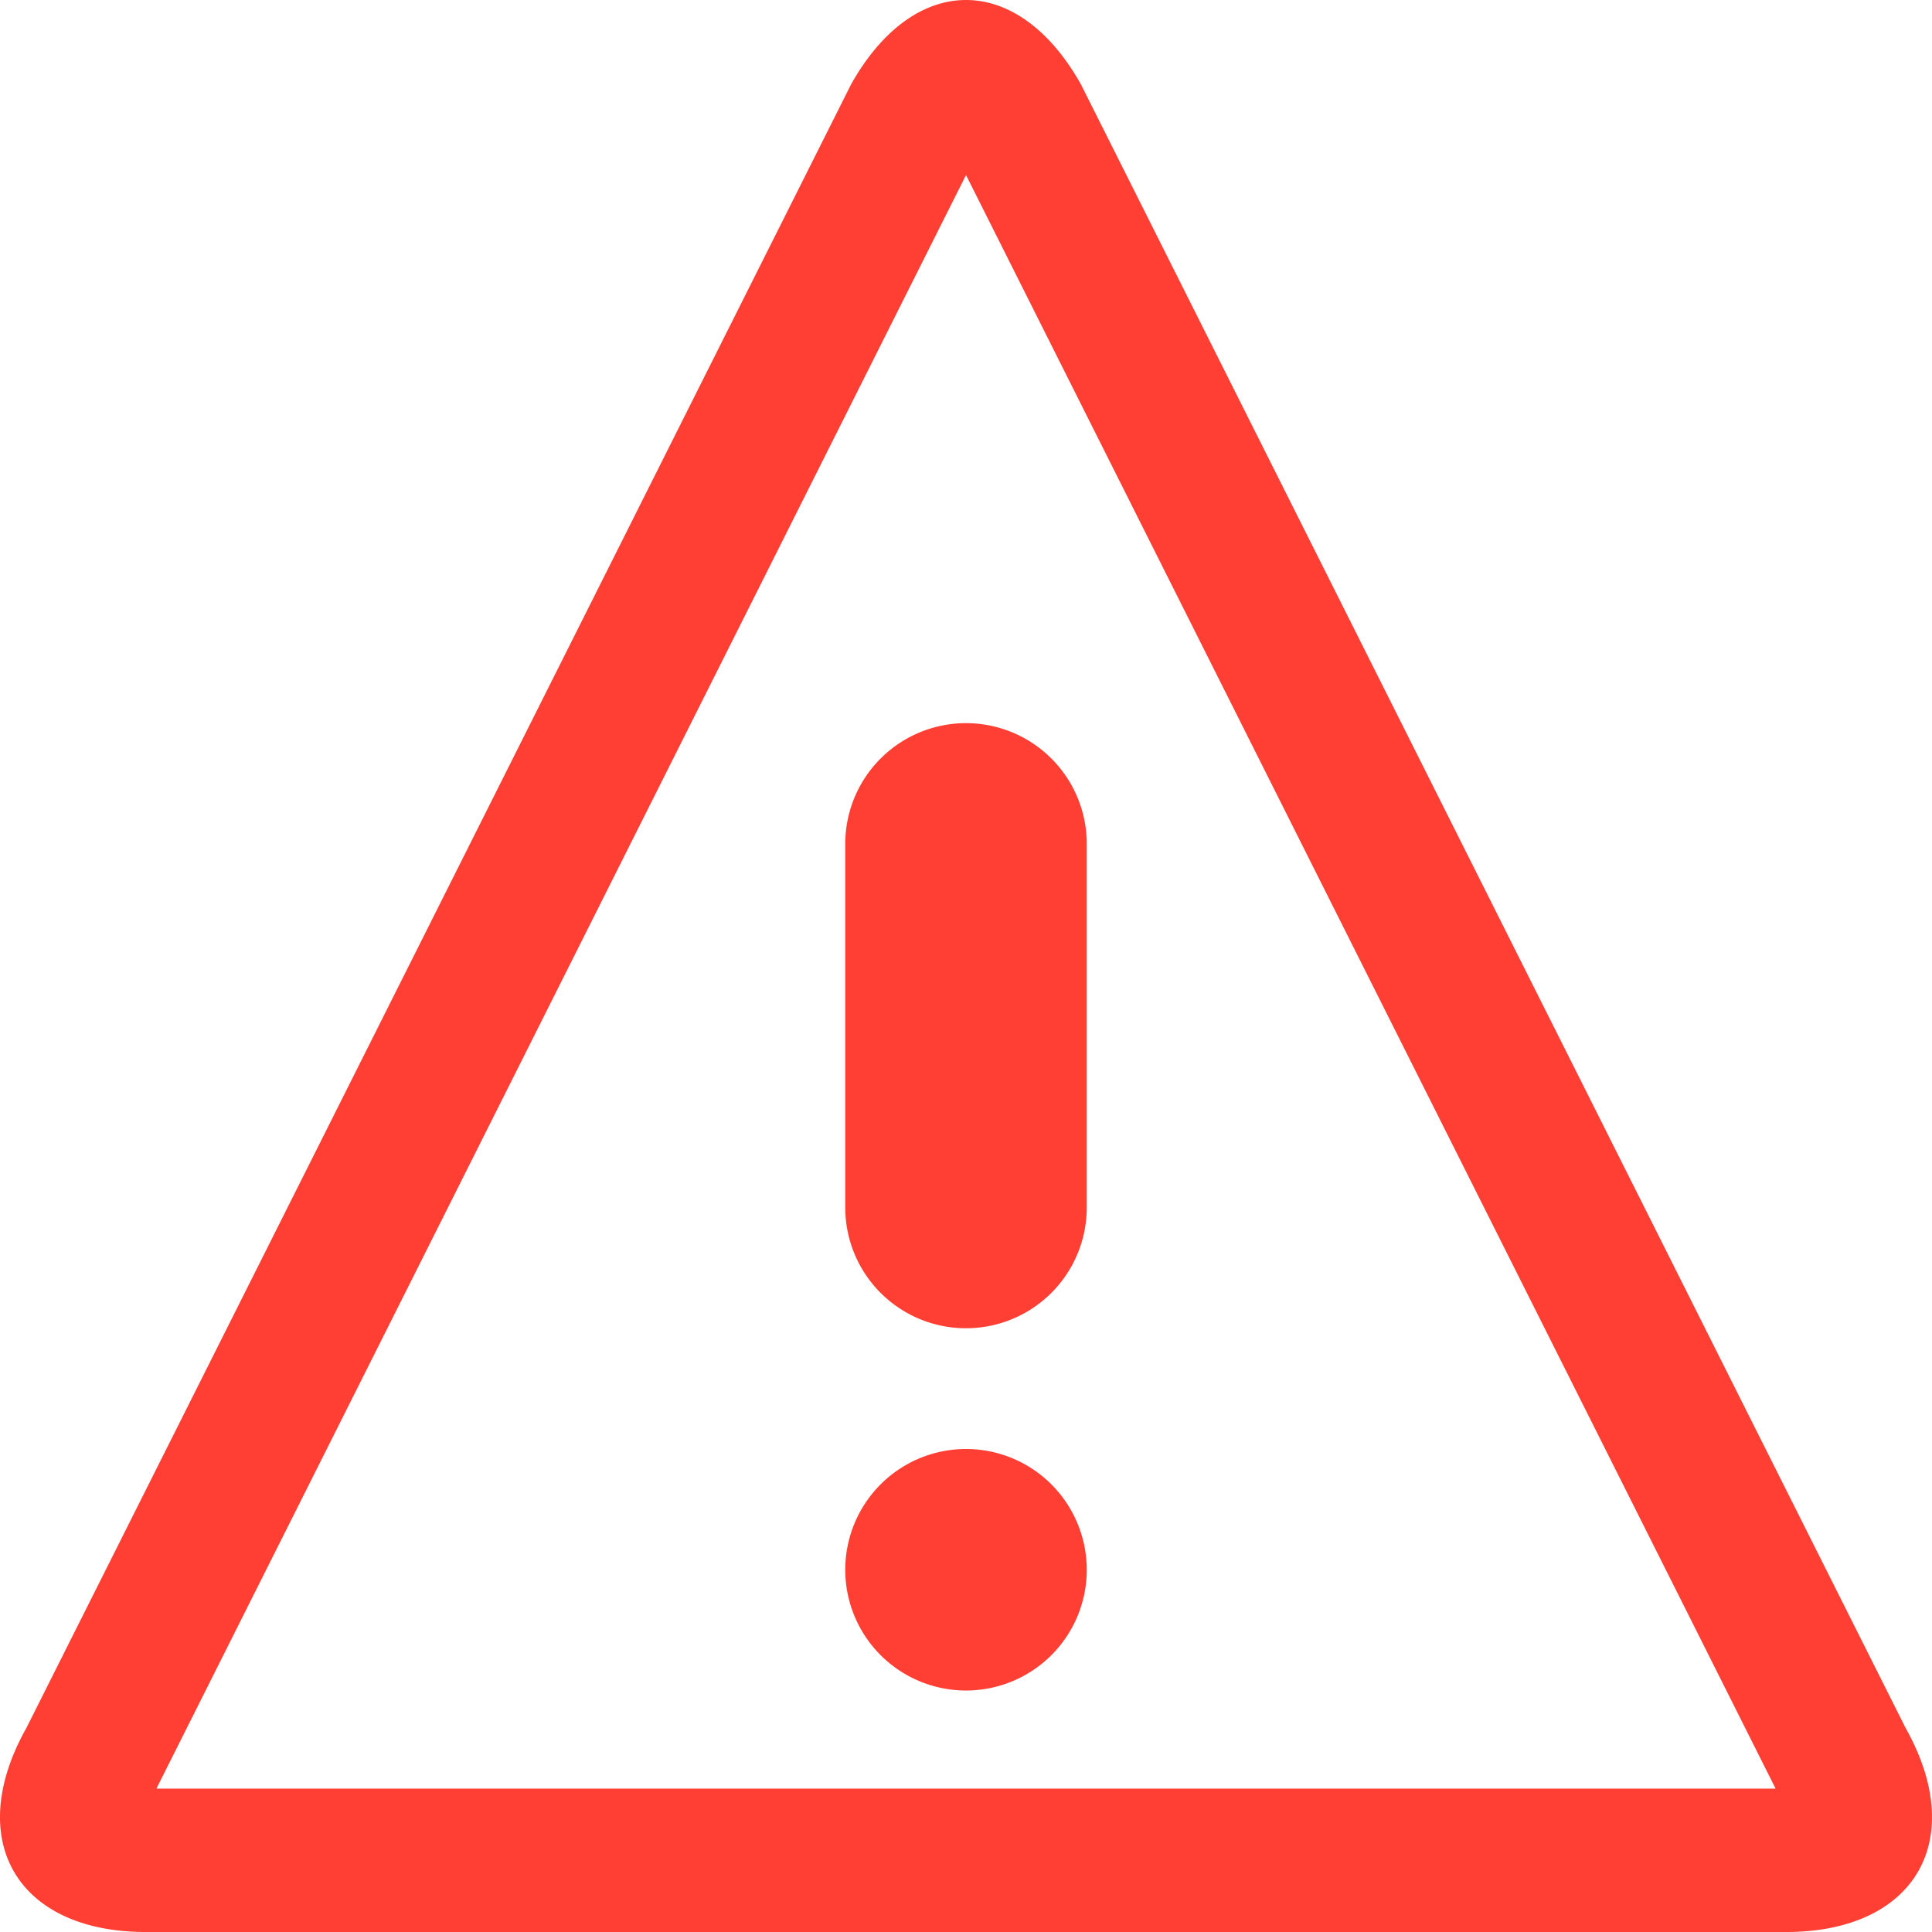 <svg xmlns="http://www.w3.org/2000/svg" width="129.256" height="129.256" viewBox="0 0 129.256 129.256">
  <path id="Icon_metro-warning" data-name="Icon metro-warning" d="M67.2,13.639l54.164,107.952H13.035L67.2,13.639Zm0-11.711c-2.786,0-5.572,1.879-7.685,5.636L4.343,117.522c-4.227,7.515-.631,13.663,7.991,13.663h109.73c8.621,0,12.218-6.148,7.99-13.663h0L74.884,7.564c-2.113-3.757-4.9-5.636-7.685-5.636Zm8.079,105.021A8.079,8.079,0,1,1,67.2,98.87,8.079,8.079,0,0,1,75.277,106.949ZM67.2,90.792a8.079,8.079,0,0,1-8.079-8.079V58.478a8.079,8.079,0,1,1,16.157,0V82.713A8.079,8.079,0,0,1,67.2,90.792Z" transform="translate(-2.571 -1.928)" fill="#ff3f34"/>
</svg>
